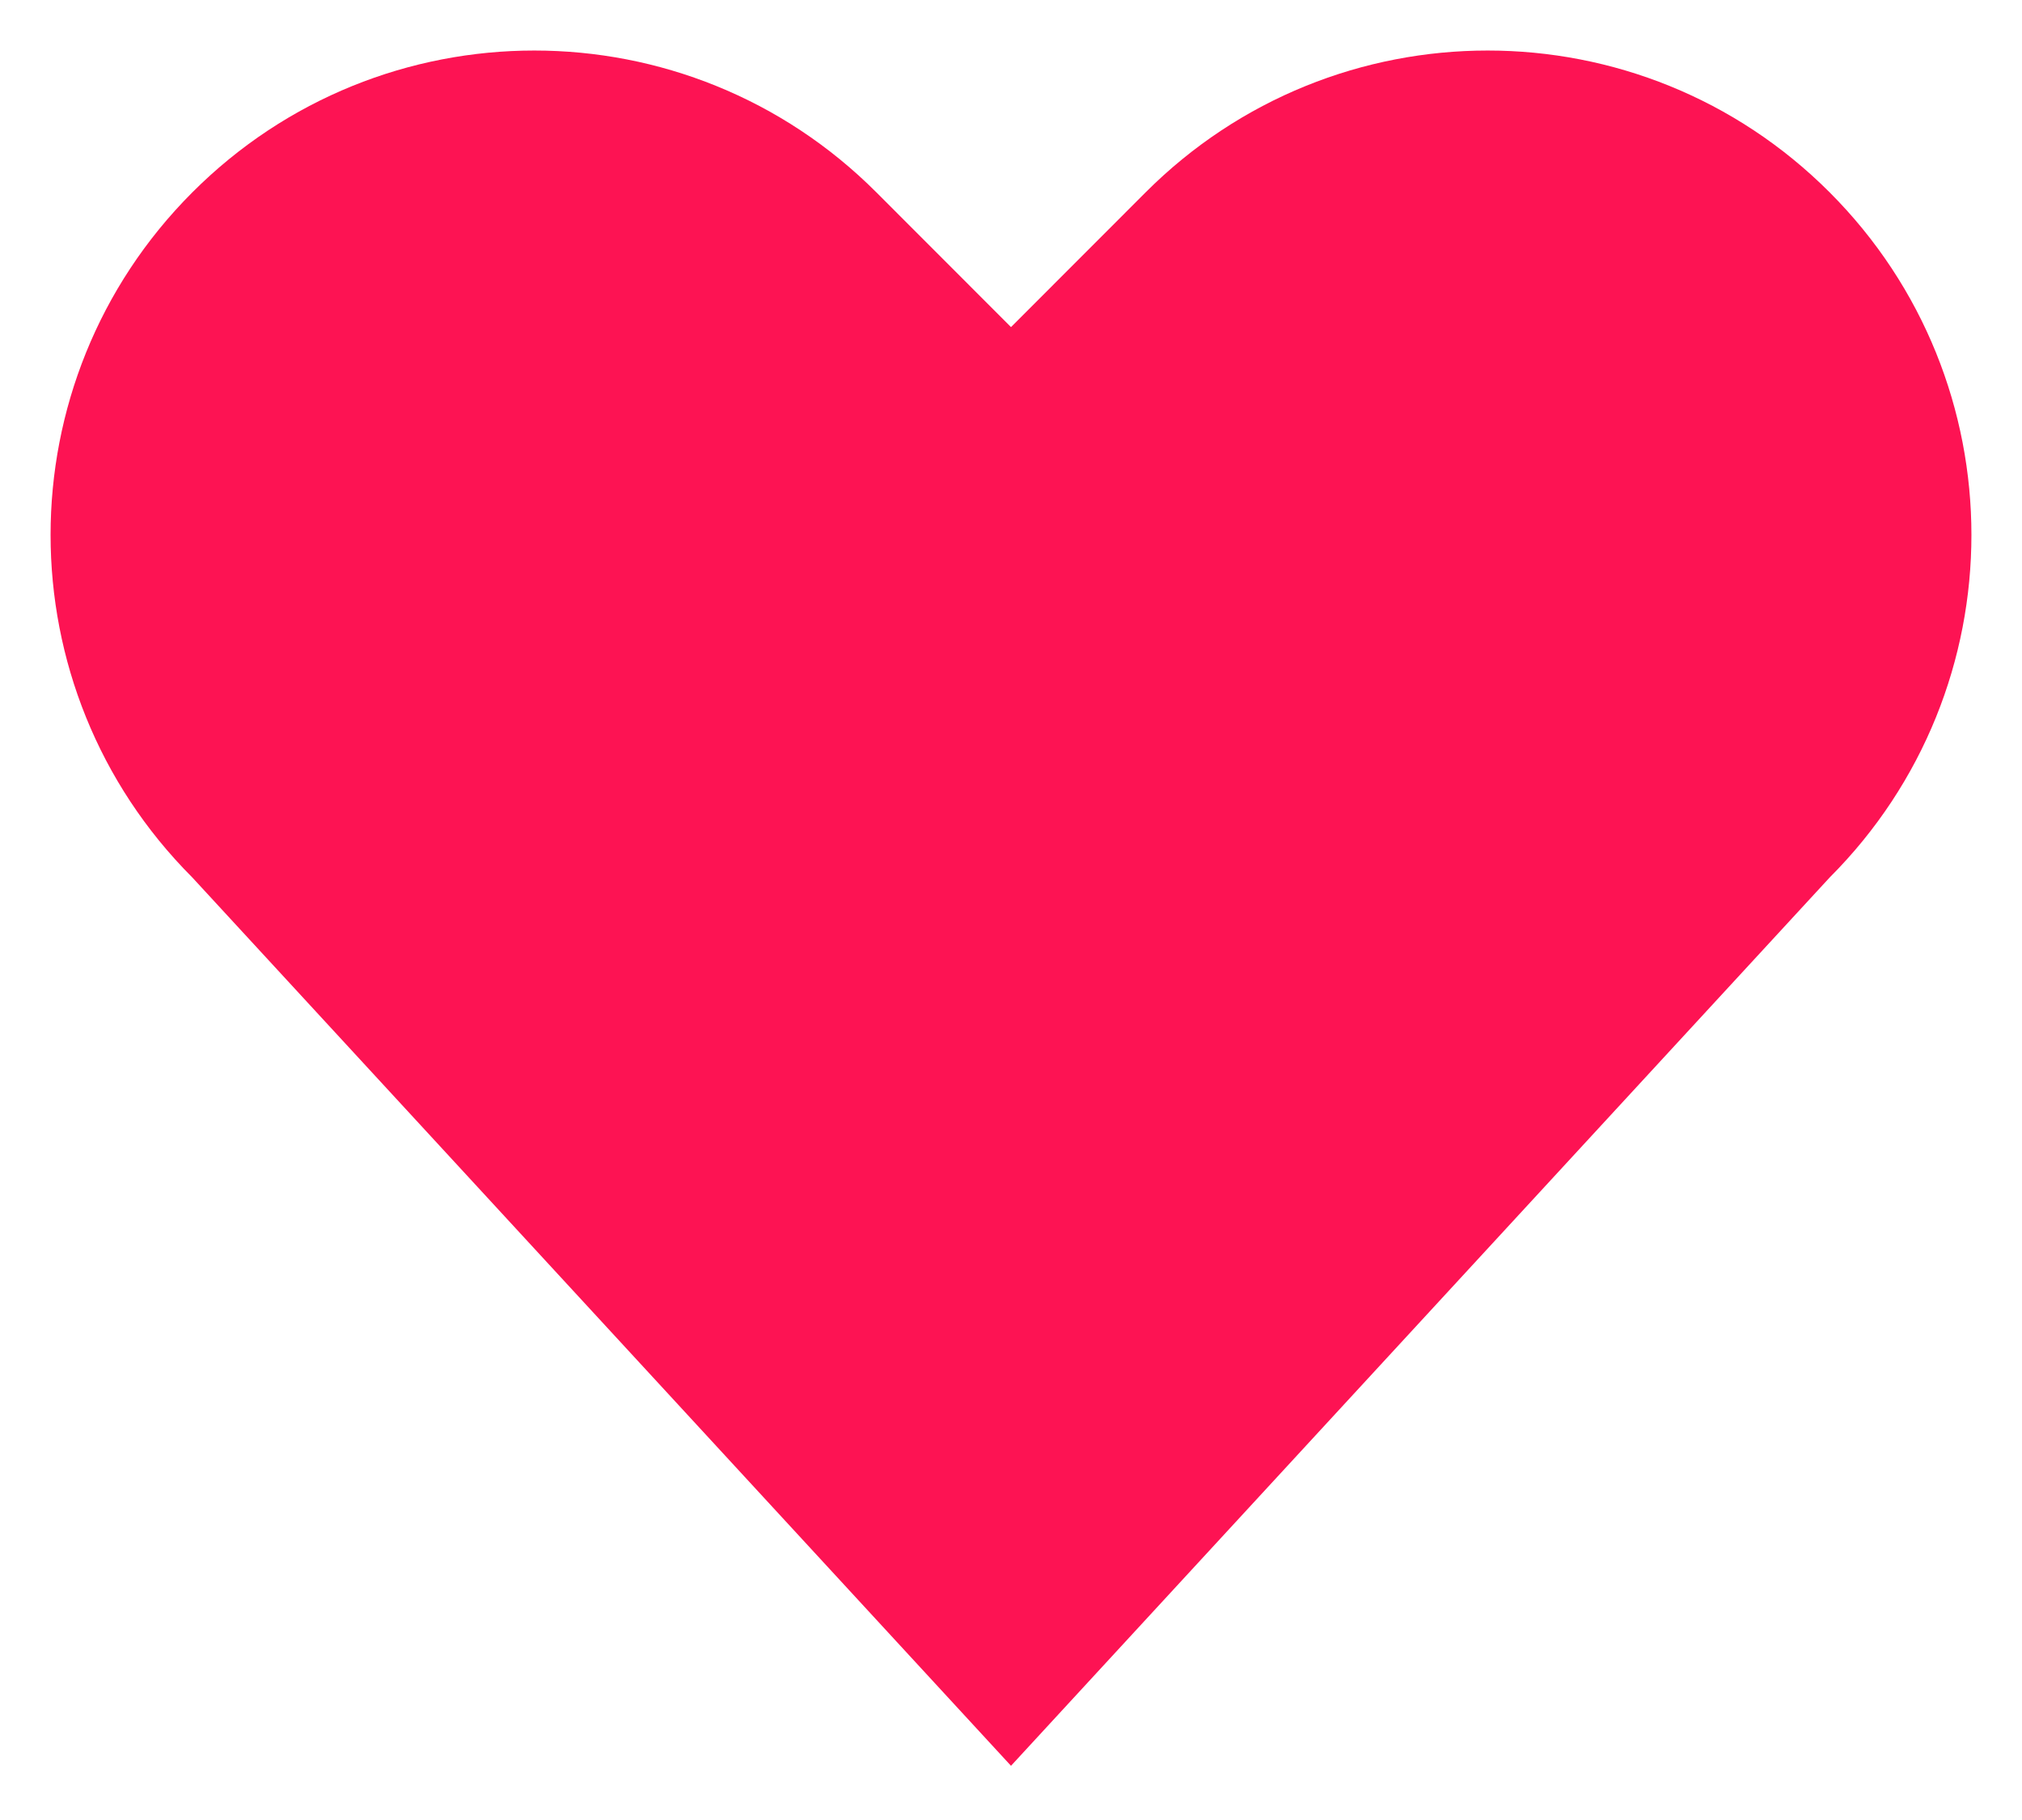 <svg width="20" height="18" viewBox="0 0 20 18" fill="none" xmlns="http://www.w3.org/2000/svg">
<path d="M18.098 1.903C16.23 0.032 13.2 0.032 11.331 1.903L10 3.235L8.669 1.903C6.8 0.032 3.77 0.032 1.902 1.903C0.033 3.774 0.033 6.807 1.902 8.678L10 17.464L18.098 8.678C19.967 6.807 19.967 3.774 18.098 1.903Z" fill="#FD1353"/>
</svg>
